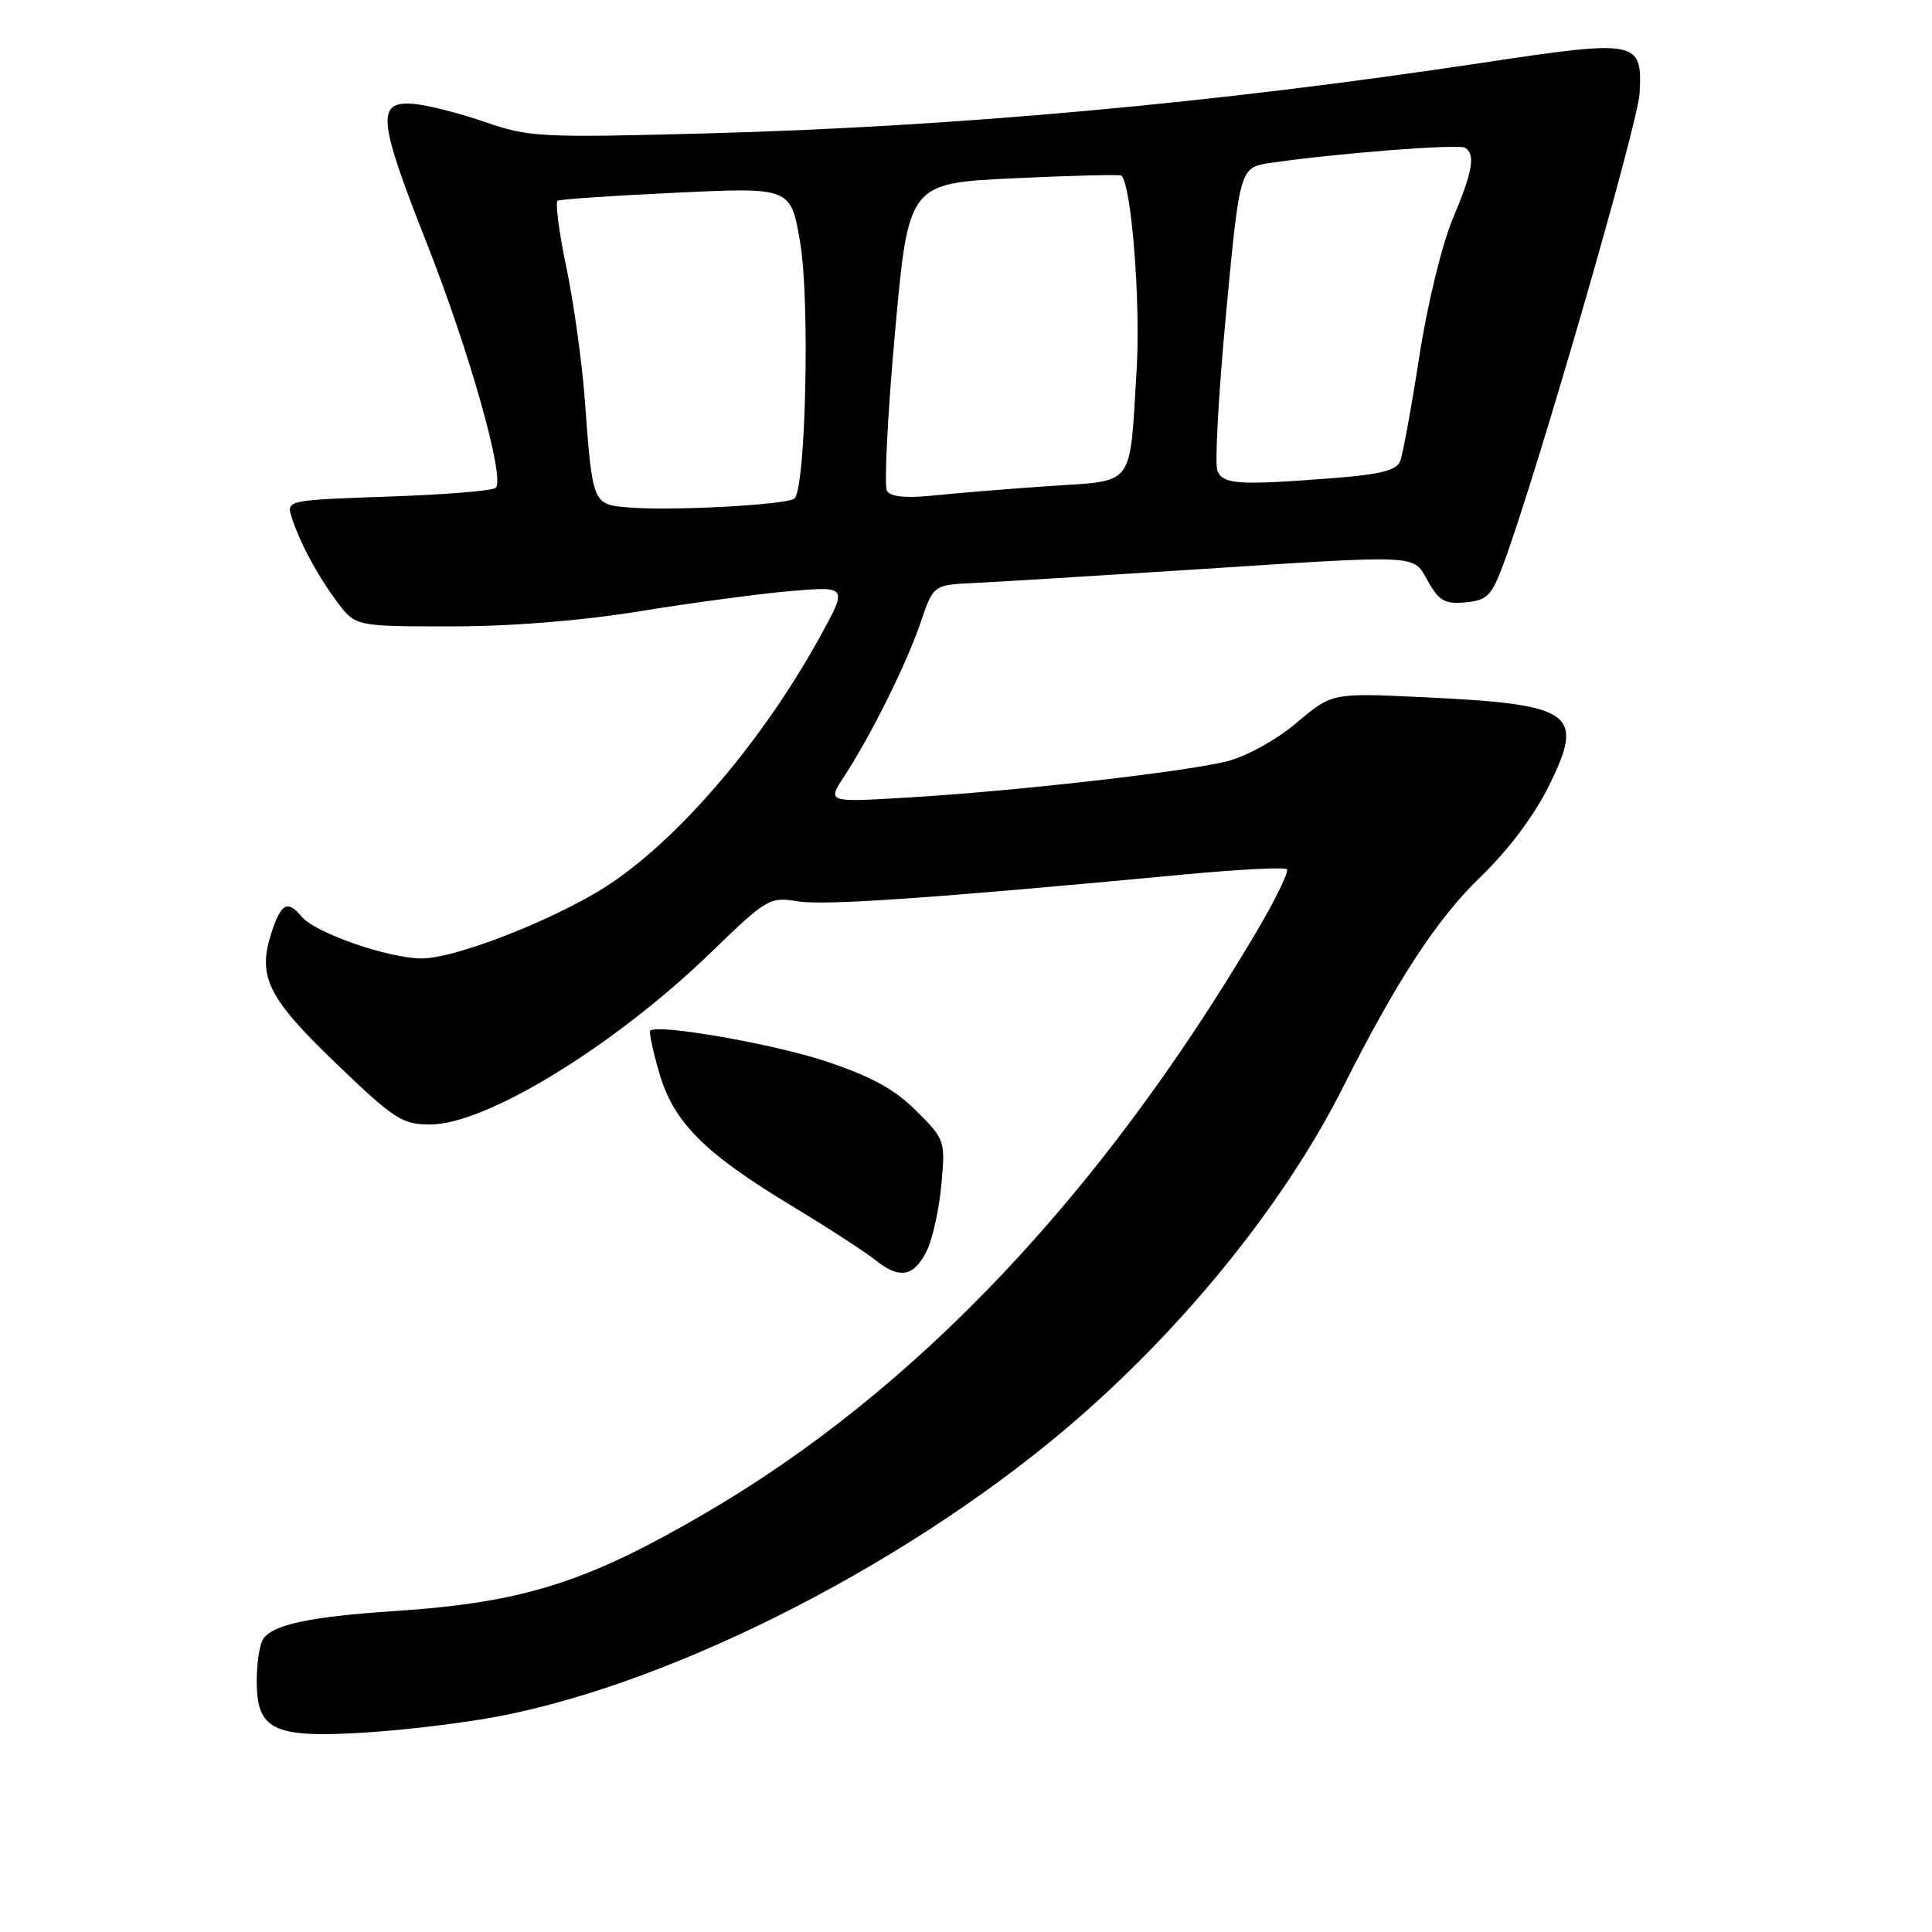 <?xml version="1.0" encoding="UTF-8" standalone="no"?>
<!DOCTYPE svg PUBLIC "-//W3C//DTD SVG 1.1//EN" "http://www.w3.org/Graphics/SVG/1.1/DTD/svg11.dtd" >
<svg xmlns="http://www.w3.org/2000/svg" xmlns:xlink="http://www.w3.org/1999/xlink" version="1.1" viewBox="0 0 256 256">
 <g >
 <path fill="currentColor"
d=" M 65.94 227.45 C 89.77 222.93 121.58 206.55 143.09 187.72 C 157.72 174.92 170.48 158.93 177.99 144.00 C 185.06 129.94 190.45 121.70 196.16 116.21 C 199.84 112.67 203.28 108.09 205.23 104.15 C 210.06 94.40 208.53 93.32 188.50 92.38 C 176.50 91.81 176.50 91.81 171.80 95.78 C 169.10 98.05 165.17 100.22 162.57 100.88 C 157.00 102.28 134.17 104.87 120.05 105.69 C 109.61 106.31 109.61 106.31 111.84 102.90 C 115.37 97.53 120.13 87.95 121.98 82.50 C 123.68 77.50 123.68 77.50 129.09 77.25 C 132.07 77.11 144.93 76.32 157.68 75.50 C 188.82 73.49 187.15 73.40 189.24 77.07 C 190.70 79.64 191.50 80.08 194.22 79.81 C 197.07 79.54 197.66 78.94 199.23 74.69 C 203.67 62.70 217.05 16.41 217.26 12.33 C 217.63 5.33 217.03 5.21 196.35 8.33 C 160.93 13.68 126.54 16.80 93.45 17.68 C 71.61 18.26 70.08 18.18 64.21 16.15 C 60.81 14.97 56.56 13.90 54.76 13.76 C 49.86 13.37 50.10 15.88 56.47 32.02 C 62.18 46.48 66.96 63.38 65.69 64.64 C 65.30 65.03 58.90 65.55 51.47 65.80 C 38.25 66.25 37.96 66.31 38.60 68.38 C 39.63 71.73 42.03 76.22 44.67 79.75 C 47.10 83.00 47.10 83.00 59.80 83.00 C 67.80 83.00 77.10 82.25 84.93 80.97 C 91.76 79.86 100.73 78.66 104.85 78.31 C 112.35 77.68 112.35 77.68 108.53 84.59 C 100.50 99.12 88.64 112.64 78.97 118.29 C 71.51 122.65 59.98 127.00 55.90 127.00 C 51.49 127.00 41.76 123.62 39.97 121.46 C 38.12 119.23 37.26 119.67 36.00 123.50 C 34.06 129.38 35.44 132.19 44.54 140.92 C 52.24 148.32 53.30 149.00 57.01 149.00 C 64.42 149.00 81.40 138.59 94.18 126.23 C 101.59 119.05 101.98 118.82 105.68 119.43 C 109.22 120.02 123.83 119.00 156.73 115.89 C 164.01 115.20 170.21 114.88 170.52 115.18 C 170.82 115.48 168.99 119.24 166.45 123.53 C 145.87 158.34 121.31 184.25 93.52 200.47 C 77.68 209.72 69.34 212.35 52.20 213.48 C 40.94 214.23 36.07 215.28 34.84 217.23 C 34.39 217.93 34.02 220.39 34.02 222.69 C 33.99 229.23 36.21 230.31 48.12 229.59 C 53.41 229.27 61.43 228.31 65.94 227.45 Z  M 122.85 165.63 C 123.60 164.07 124.45 160.15 124.74 156.92 C 125.27 151.14 125.21 150.97 121.39 147.17 C 118.50 144.30 115.40 142.61 109.34 140.60 C 102.39 138.30 87.23 135.66 86.16 136.56 C 85.97 136.72 86.51 139.25 87.36 142.18 C 89.27 148.74 93.32 152.79 105.00 159.84 C 109.67 162.66 114.62 165.87 116.00 166.97 C 119.21 169.56 121.15 169.18 122.85 165.63 Z  M 83.32 67.24 C 78.49 66.84 78.52 66.92 77.47 52.73 C 77.11 47.91 76.02 40.13 75.05 35.45 C 74.07 30.78 73.55 26.79 73.89 26.60 C 74.22 26.40 81.31 25.92 89.64 25.53 C 104.79 24.82 104.79 24.82 106.03 32.16 C 107.33 39.81 106.77 64.70 105.27 66.05 C 104.33 66.89 89.13 67.72 83.32 67.24 Z  M 117.53 65.05 C 117.13 64.40 117.61 54.97 118.59 44.08 C 120.38 24.29 120.38 24.29 134.33 23.62 C 142.01 23.26 148.43 23.10 148.60 23.27 C 149.94 24.60 151.15 40.16 150.61 49.00 C 149.65 64.75 150.49 63.63 139.17 64.40 C 133.85 64.76 126.97 65.32 123.88 65.64 C 120.08 66.04 118.02 65.85 117.53 65.05 Z  M 161.30 62.34 C 160.95 61.42 161.47 52.01 162.47 41.43 C 164.28 22.19 164.28 22.19 168.39 21.58 C 176.96 20.32 193.27 19.05 194.12 19.57 C 195.54 20.45 195.16 22.69 192.47 29.06 C 191.06 32.42 189.11 40.44 188.06 47.28 C 187.02 54.00 185.88 60.22 185.53 61.11 C 185.05 62.32 182.89 62.87 176.70 63.35 C 164.05 64.33 162.01 64.20 161.30 62.34 Z "/>
</g>
</svg>